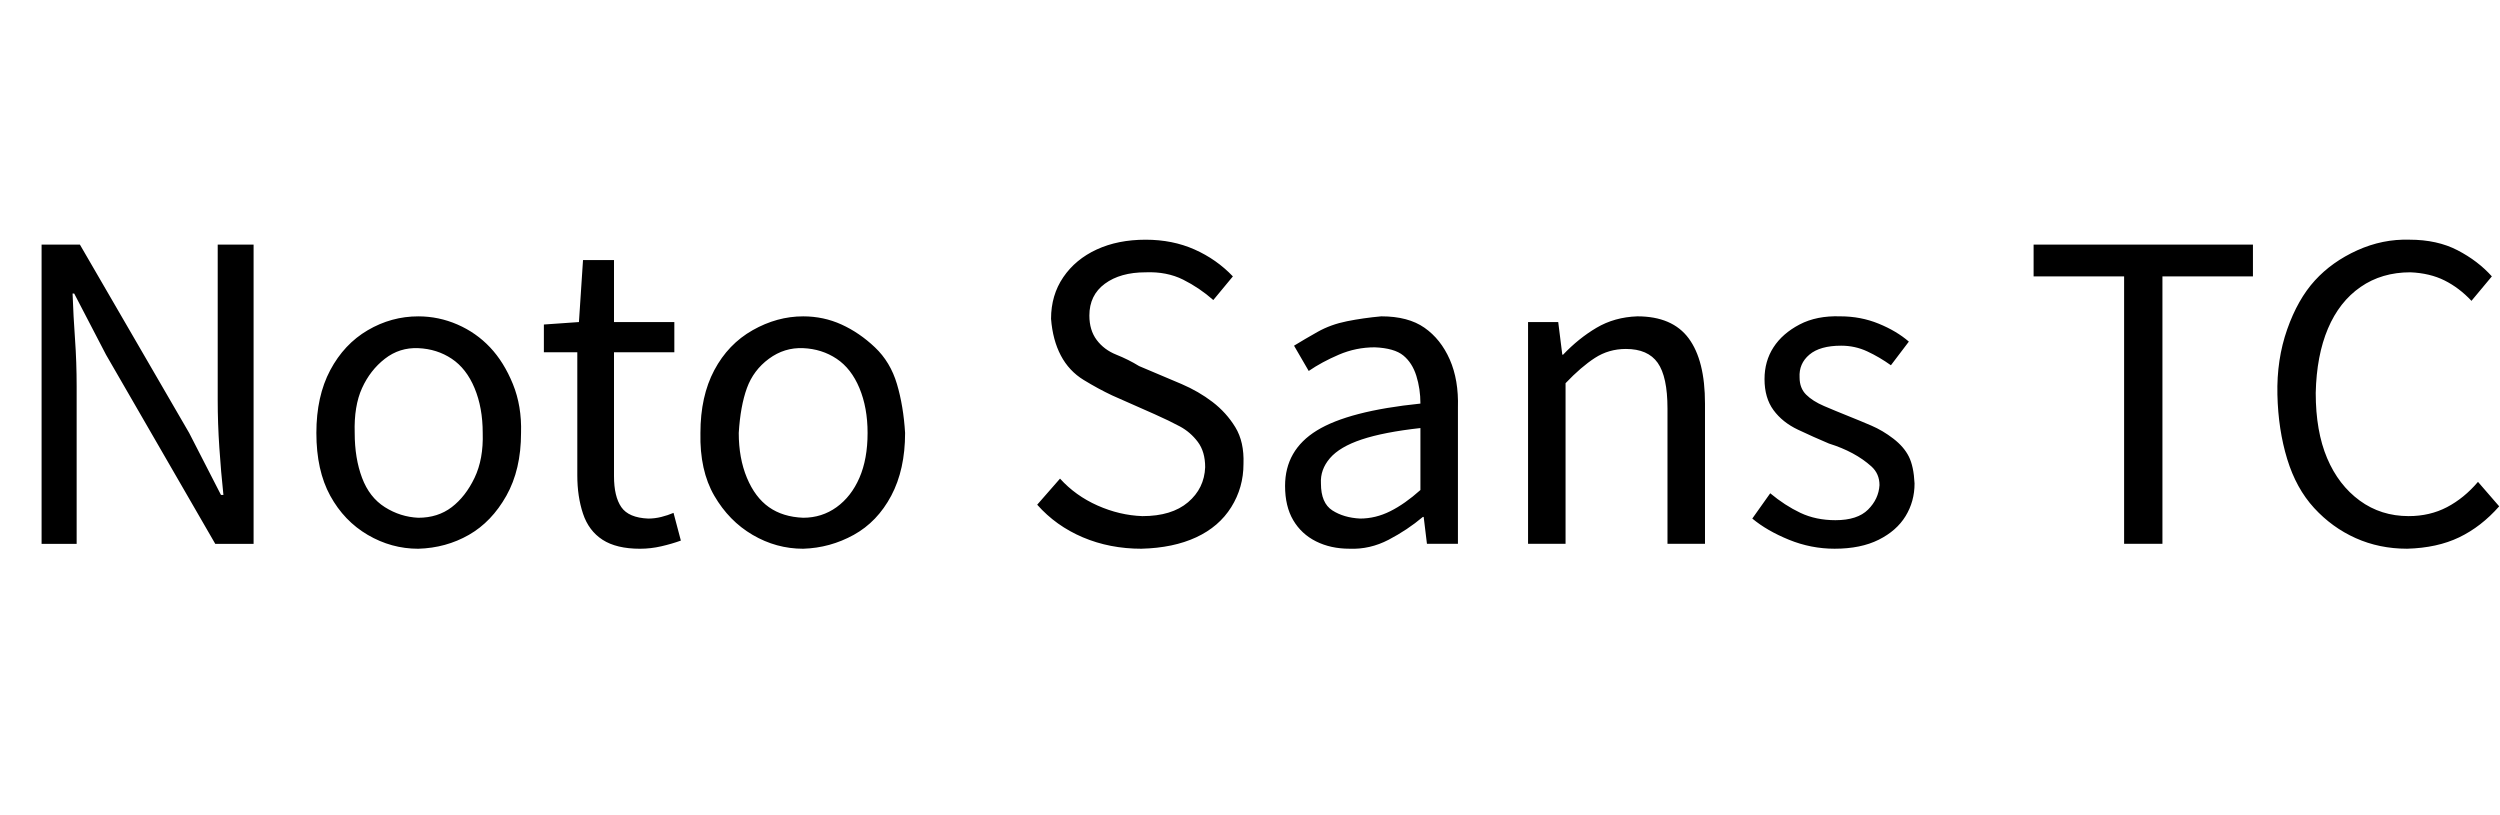 <svg id="fnt-Noto Sans TC" viewBox="0 0 3066 1000" xmlns="http://www.w3.org/2000/svg"><path id="noto-sans-tc" class="f" d="M94 667h-43v-367h47l134 231 39 76h3q-3-28-5-58t-2-58v-191h44v367h-47l-134-232-39-75h-2q1 28 3 56t2 58v193m419 6q-33 0-62-17t-46-48-17-77q0-45 17-77t46-49 62-17q25 0 48 10t40 28 28 45 10 60q0 45-18 77t-46 48-62 17m0-38q24 0 41-13t28-36 10-55q0-31-10-55t-28-36-41-13-41 13-28 36-9 55q0 31 9 55t28 36 41 13m272 38q-29 0-46-11t-24-32-7-47v-151h-41v-34l43-3 5-76h38v76h74v37h-74v152q0 25 9 38t33 14q8 0 16-2t15-5l9 34q-11 4-24 7t-26 3m200 0q-33 0-62-17t-47-48-17-77q0-45 17-77t47-49 62-17q25 0 47 10t41 28 27 45 10 60q0 45-17 77t-46 48-62 17m0-38q23 0 41-13t28-36 10-55q0-31-10-55t-28-36-41-13-42 13-27 36-10 55q0 31 10 55t27 36 42 13m415 38q-39 0-72-14t-56-40l28-32q19 21 46 33t55 13q36 0 56-17t21-43q0-19-9-31t-22-19-31-15l-52-23q-17-8-35-19t-28-30-12-45q0-29 15-51t41-34 60-12q33 0 60 12t47 33l-24 29q-17-15-37-25t-46-9q-31 0-50 14t-19 39q0 18 9 30t24 18 28 14l52 22q21 9 38 22t28 31 10 45q0 29-15 53t-43 37-67 14m255 0q-23 0-41-9t-28-26-10-42q0-44 39-68t127-33q0-18-5-34t-16-25-35-10q-23 0-44 9t-37 20l-18-31q13-8 29-17t36-13 42-6q33 0 53 14t31 39 10 59v167h-38l-4-33h-1q-19 16-42 28t-48 11m13-37q19 0 37-9t37-26v-76q-45 5-72 14t-39 23-11 31q0 24 14 33t34 10m252 31h-46v-272h37l5 40h1q19-20 41-33t50-14q43 0 63 27t20 80v172h-46v-166q0-39-12-56t-39-17q-21 0-38 11t-36 31v197m330 6q-29 0-56-11t-45-26l22-31q18 15 37 24t43 9q27 0 40-13t14-30q0-14-10-23t-23-16-29-12q-19-8-38-17t-30-24-11-38q0-22 11-39t32-28 50-10q25 0 47 9t37 22l-22 29q-14-10-29-17t-32-7q-26 0-39 11t-12 28q0 13 8 21t22 14 29 12q15 6 29 12t27 16 19 22 7 33q0 22-11 40t-33 29-54 11m402-6h-47v-328h-111v-39h269v39h-111v328m300 6q-34 0-63-13t-51-37-33-60-12-79 12-80 34-60 52-37 64-13q34 0 59 13t42 32l-25 30q-15-16-33-25t-42-10q-35 0-61 18t-40 51-15 79q0 47 14 80t40 52 60 19q26 0 47-11t38-31l26 30q-22 25-49 38t-64 14" />
</svg>
